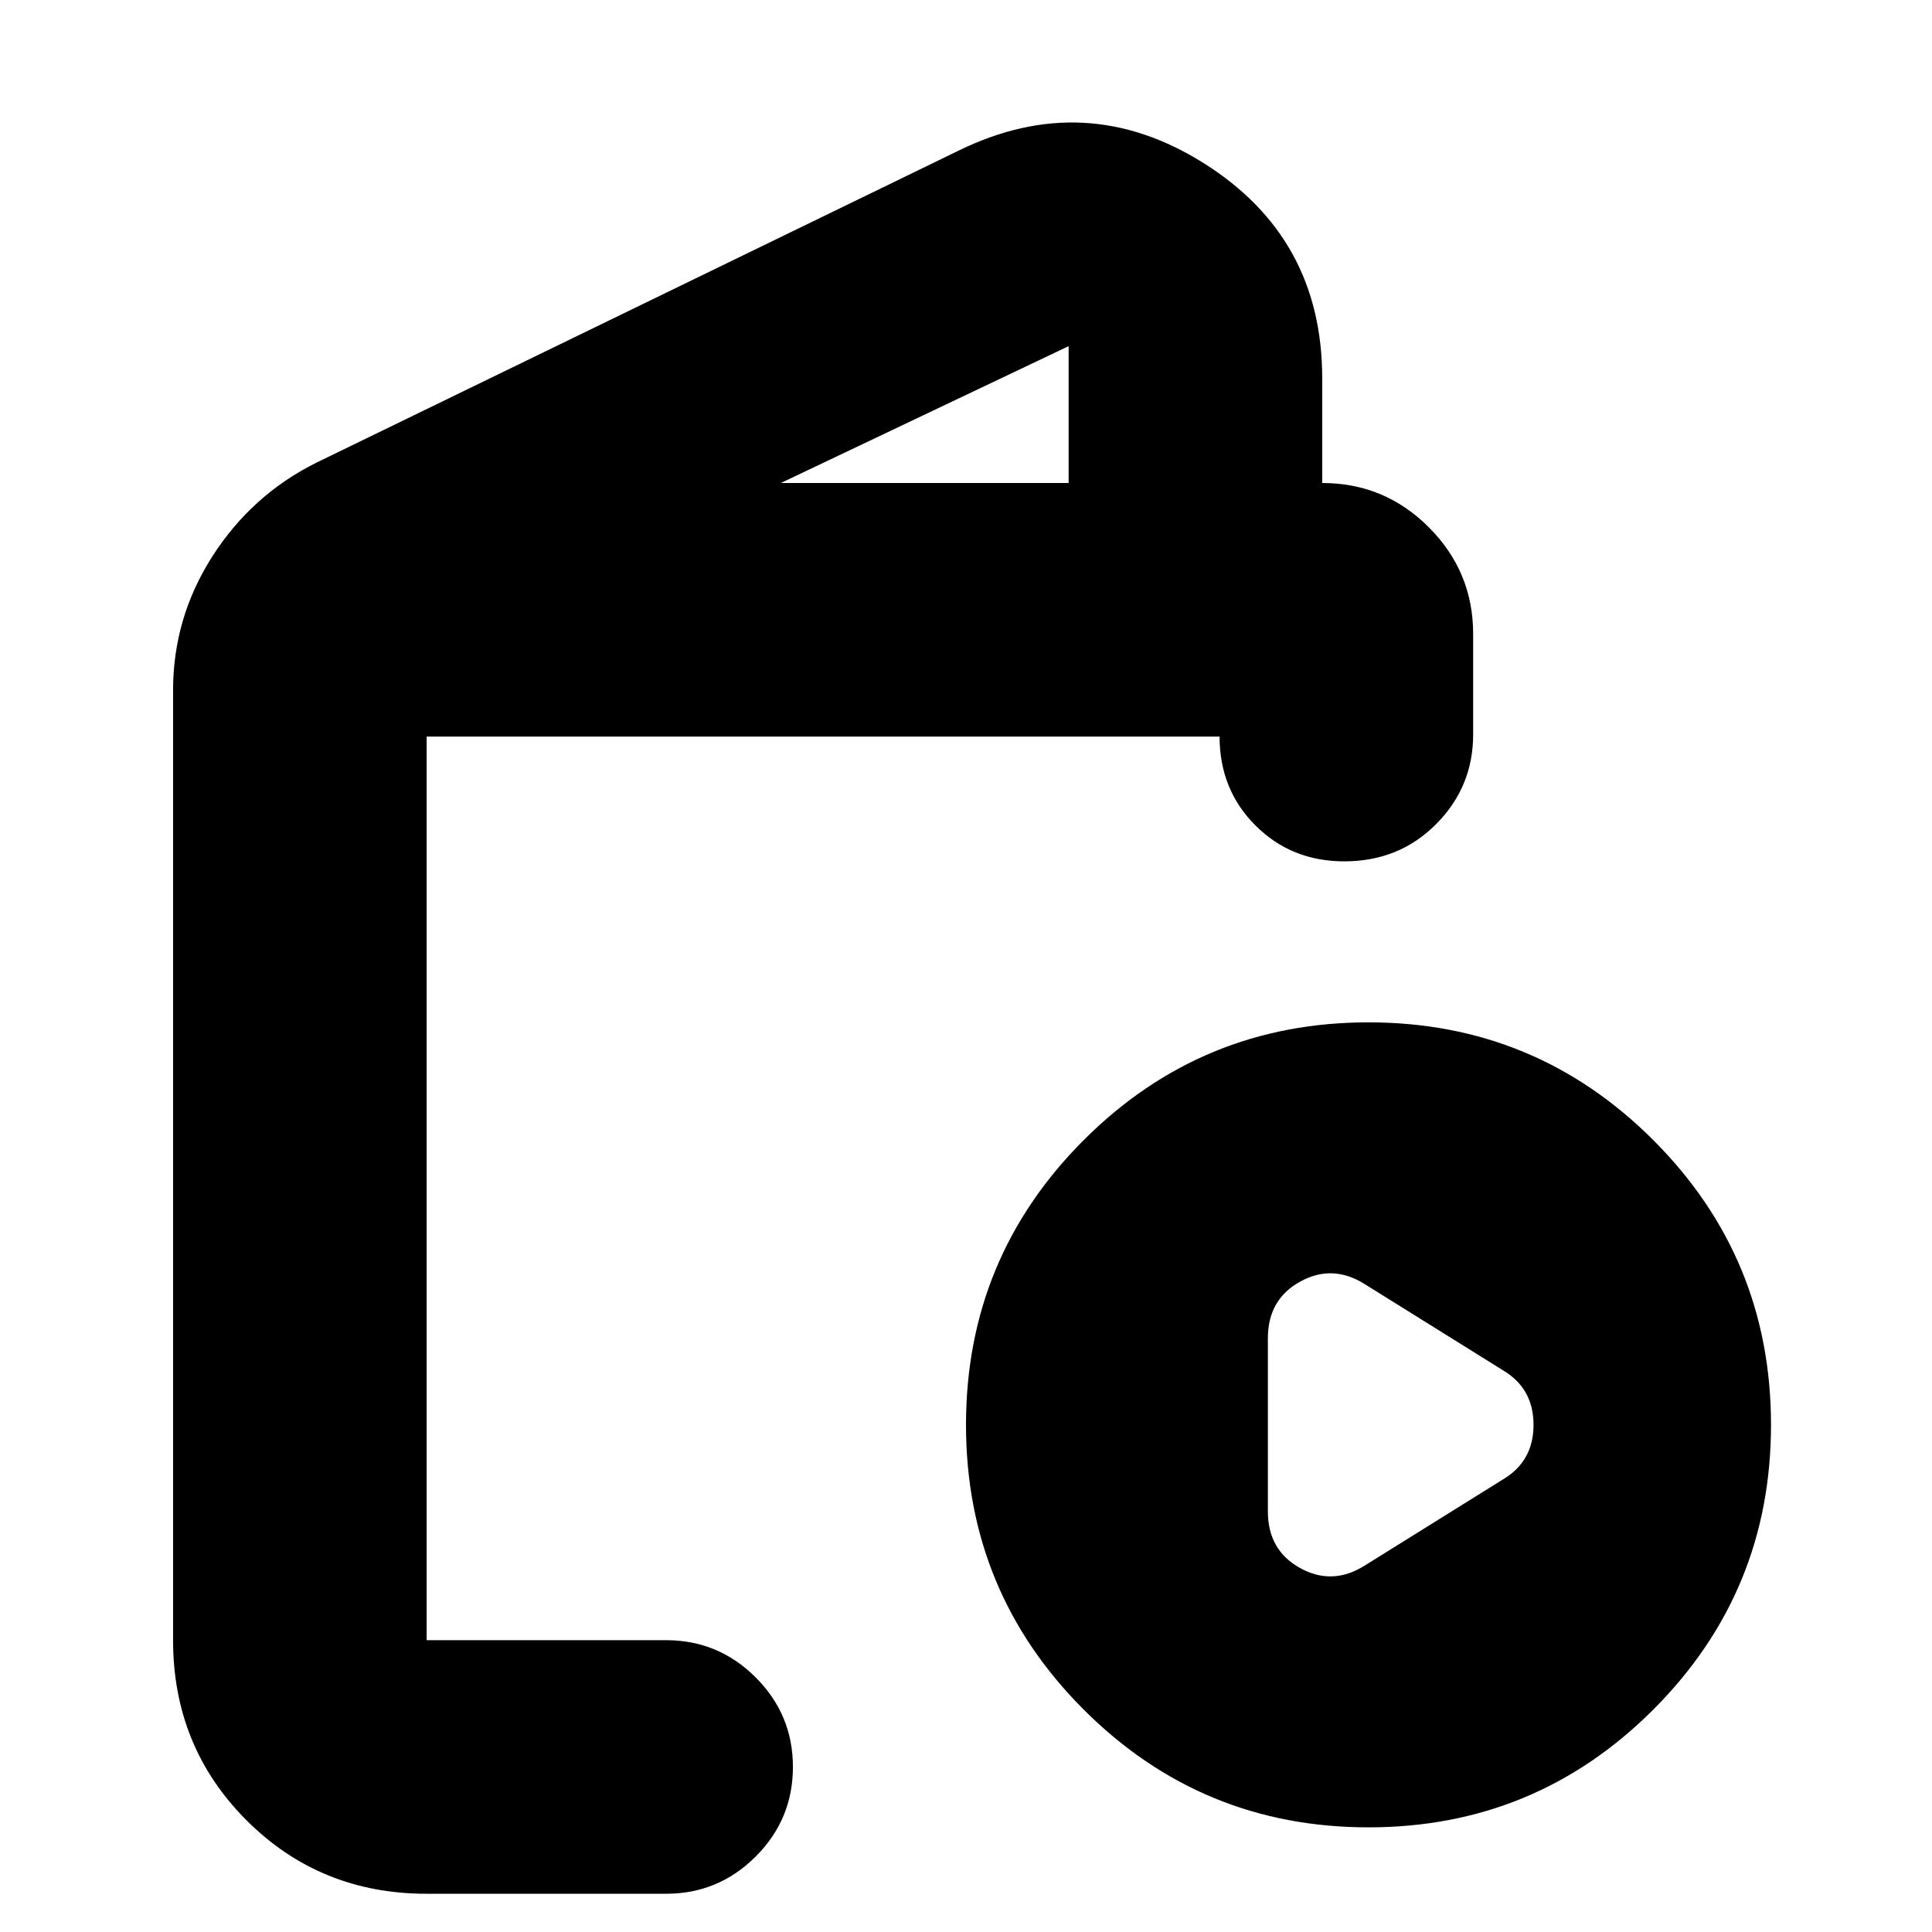 <svg xmlns="http://www.w3.org/2000/svg" height="24" viewBox="0 -960 960 960" width="24"><path d="M212-19q-53 0-89.5-36.5T86-145v-472q0-36 19.5-66.5T157-730l319-155q63-31 122 6t59 107v52q31 0 53 22.03T732-645v50q0 26-18.4 44.5T668-532q-26.35 0-44.17-17.83Q606-567.65 606-594H212v449h119q26 0 44.5 18.5T394-82q0 26-18.5 44.5T331-19H212Zm176-701h143v-68l-143 68ZM680-52q-83 0-141.5-58.5T480-252q0-83 58.5-141.5T680-452q83 0 141.5 58.5T880-252q0 83-58.5 141.5T680-52Zm-2-130 69-43q15-9 15-27t-15-27l-69-43q-16-10-32-1.15T630-295v86q0 19.3 16 28.15 16 8.85 32-1.15Zm-466 37v-449 449Z"/></svg>